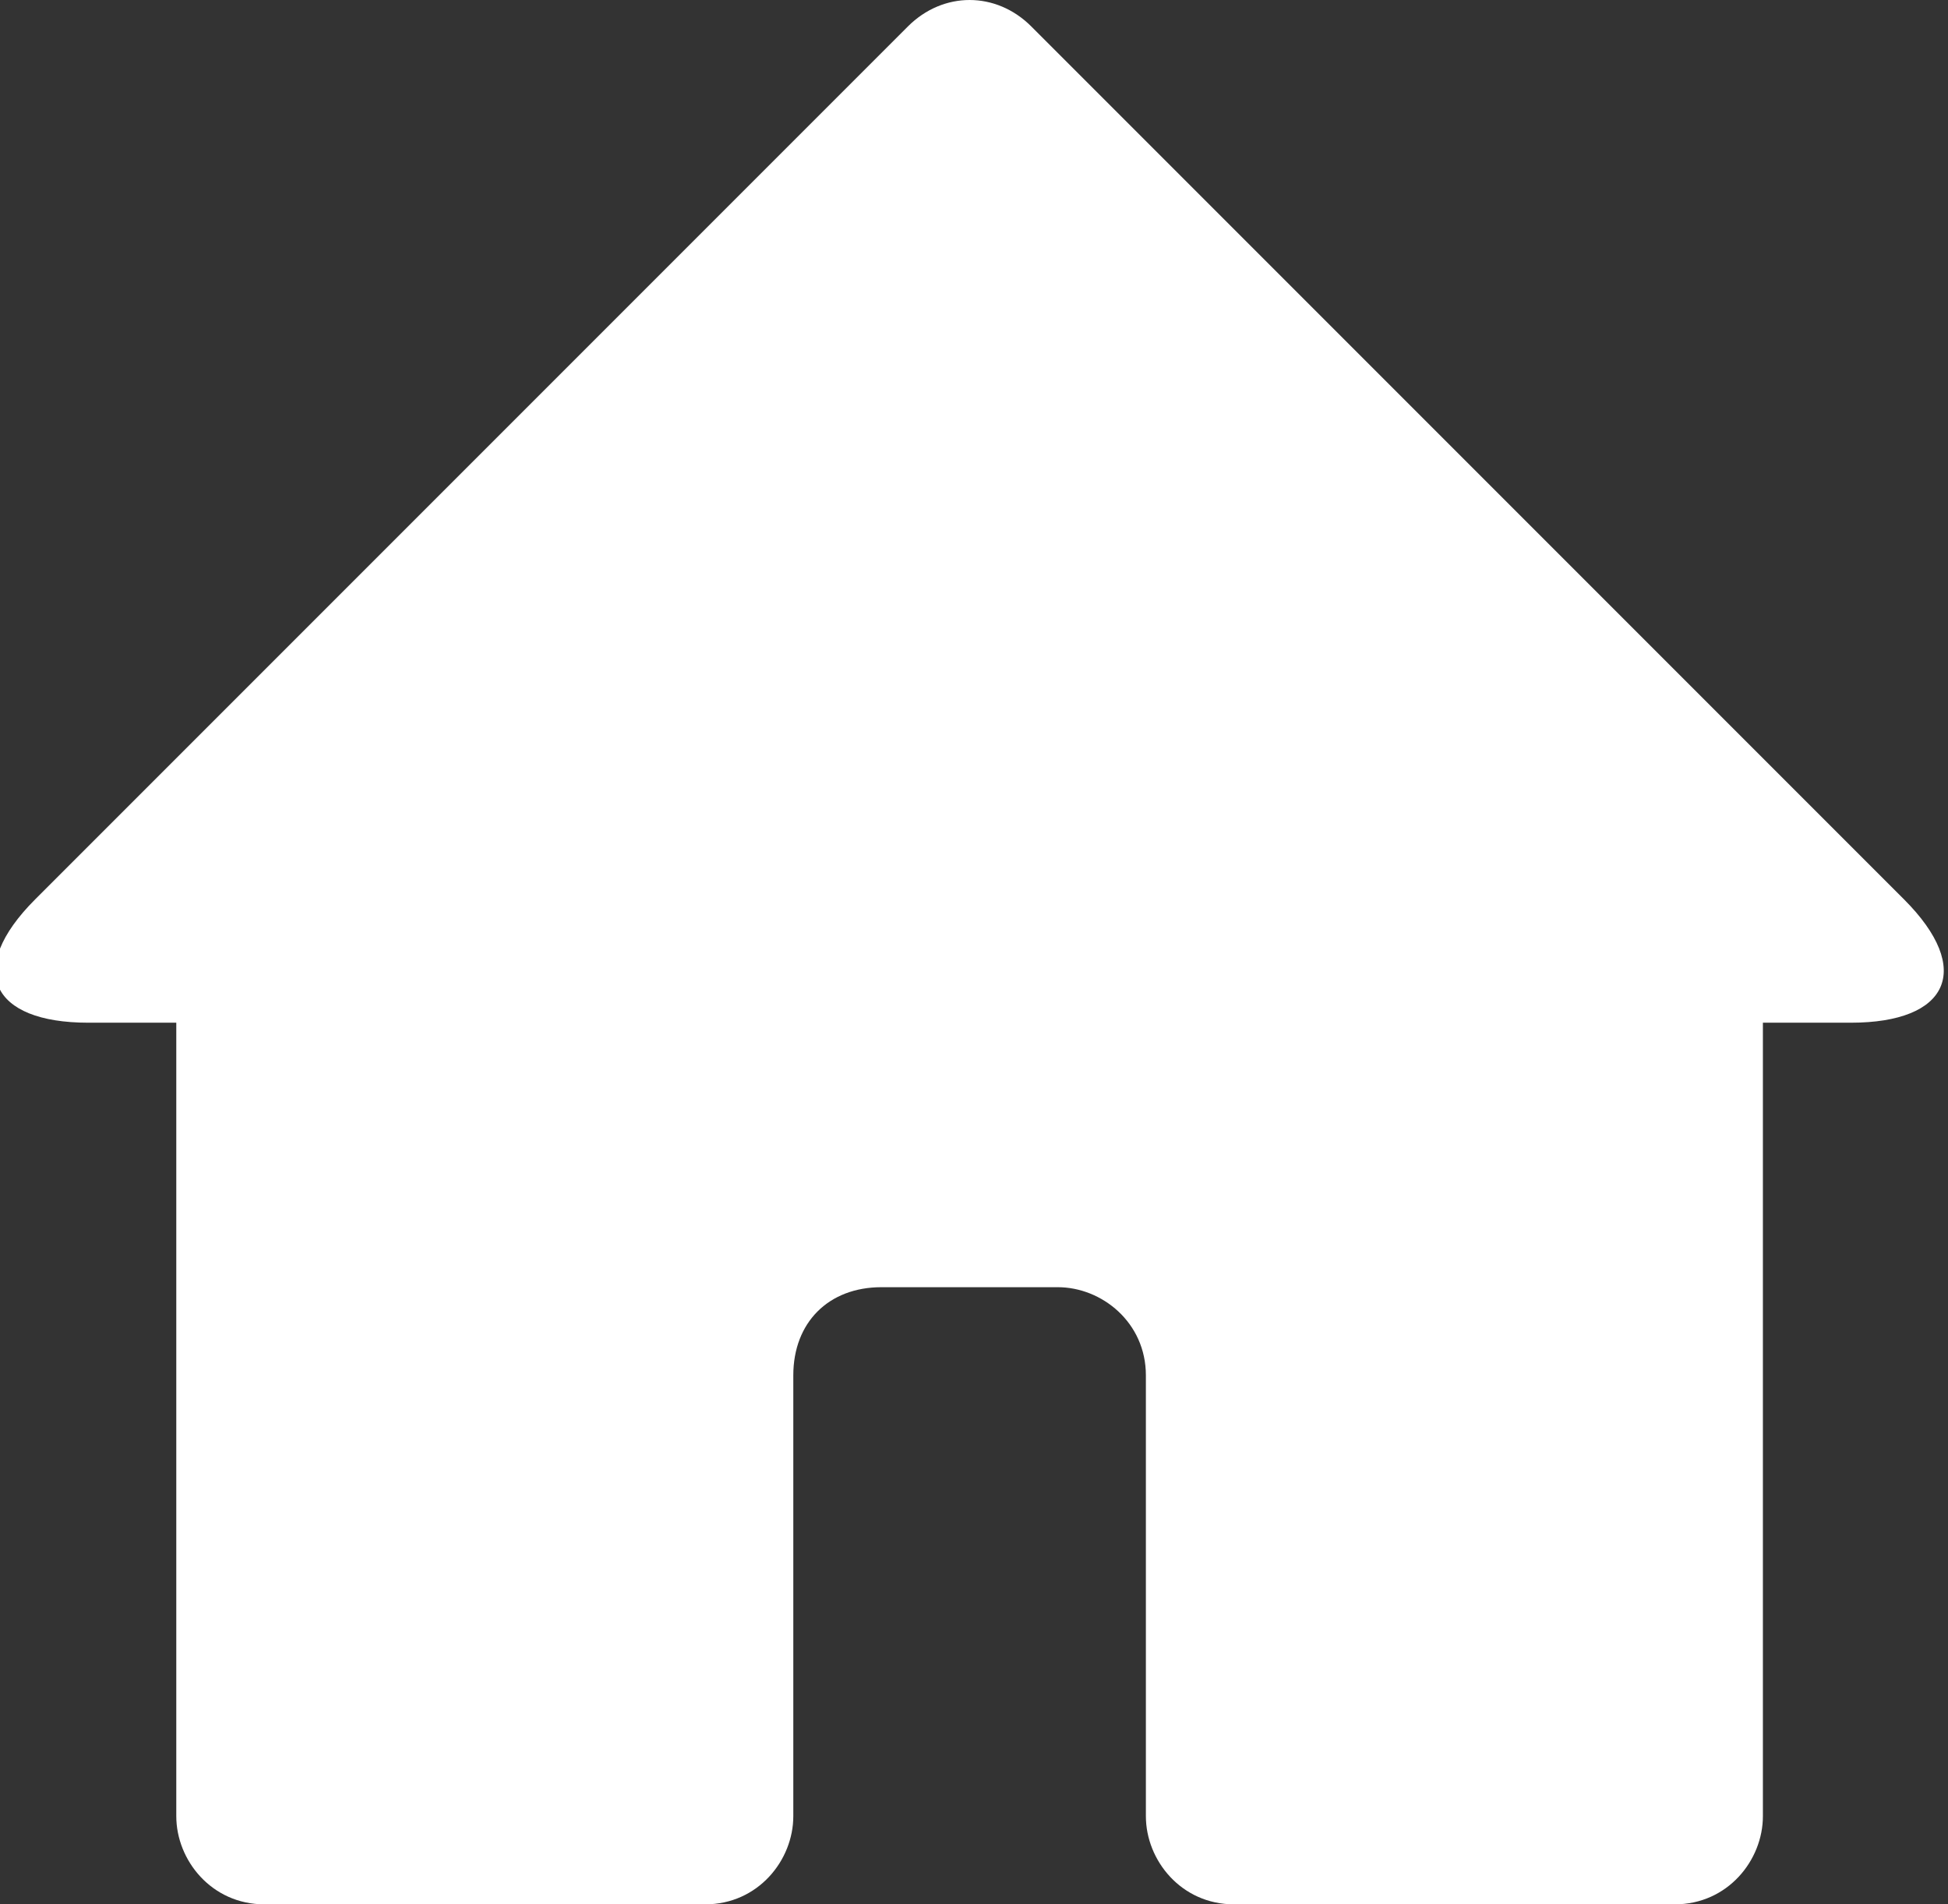 <?xml version="1.0" encoding="utf-8"?>
<!-- Generator: Adobe Illustrator 24.1.2, SVG Export Plug-In . SVG Version: 6.00 Build 0)  -->
<svg version="1.1" id="Layer_1" xmlns="http://www.w3.org/2000/svg" xmlns:xlink="http://www.w3.org/1999/xlink" x="0px" y="0px"
	 viewBox="0 0 22.1 21.6" style="enable-background:new 0 0 22.1 21.6;" xml:space="preserve">
<rect x="0" y="0" width="22.1" height="21.6" fill="#333333" stroke="none"/>
<style type="text/css">
	.st0{fill-rule:evenodd;clip-rule:evenodd;fill:#FFFFFF;}
</style>
<desc>Created with Sketch.</desc>
<g>
	<g>
		<path class="st0" d="M13,15.6c0-0.6-0.5-1-1-1h-2c-0.6,0-1,0.4-1,1l0-4h4L13,15.6L13,15.6z M10.3,0.3c0.4-0.4,1-0.4,1.4,0l9.9,9.9
			c0.8,0.8,0.5,1.4-0.6,1.4H1c-1.1,0-1.4-0.6-0.6-1.4L10.3,0.3z M2,11.6h7v9c0,0.5-0.4,1-1,1H3c-0.6,0-1-0.5-1-1V11.6z M13,11.6h7v9
			c0,0.5-0.4,1-1,1h-5c-0.6,0-1-0.5-1-1V11.6z"/>
	</g>
</g>
</svg>
